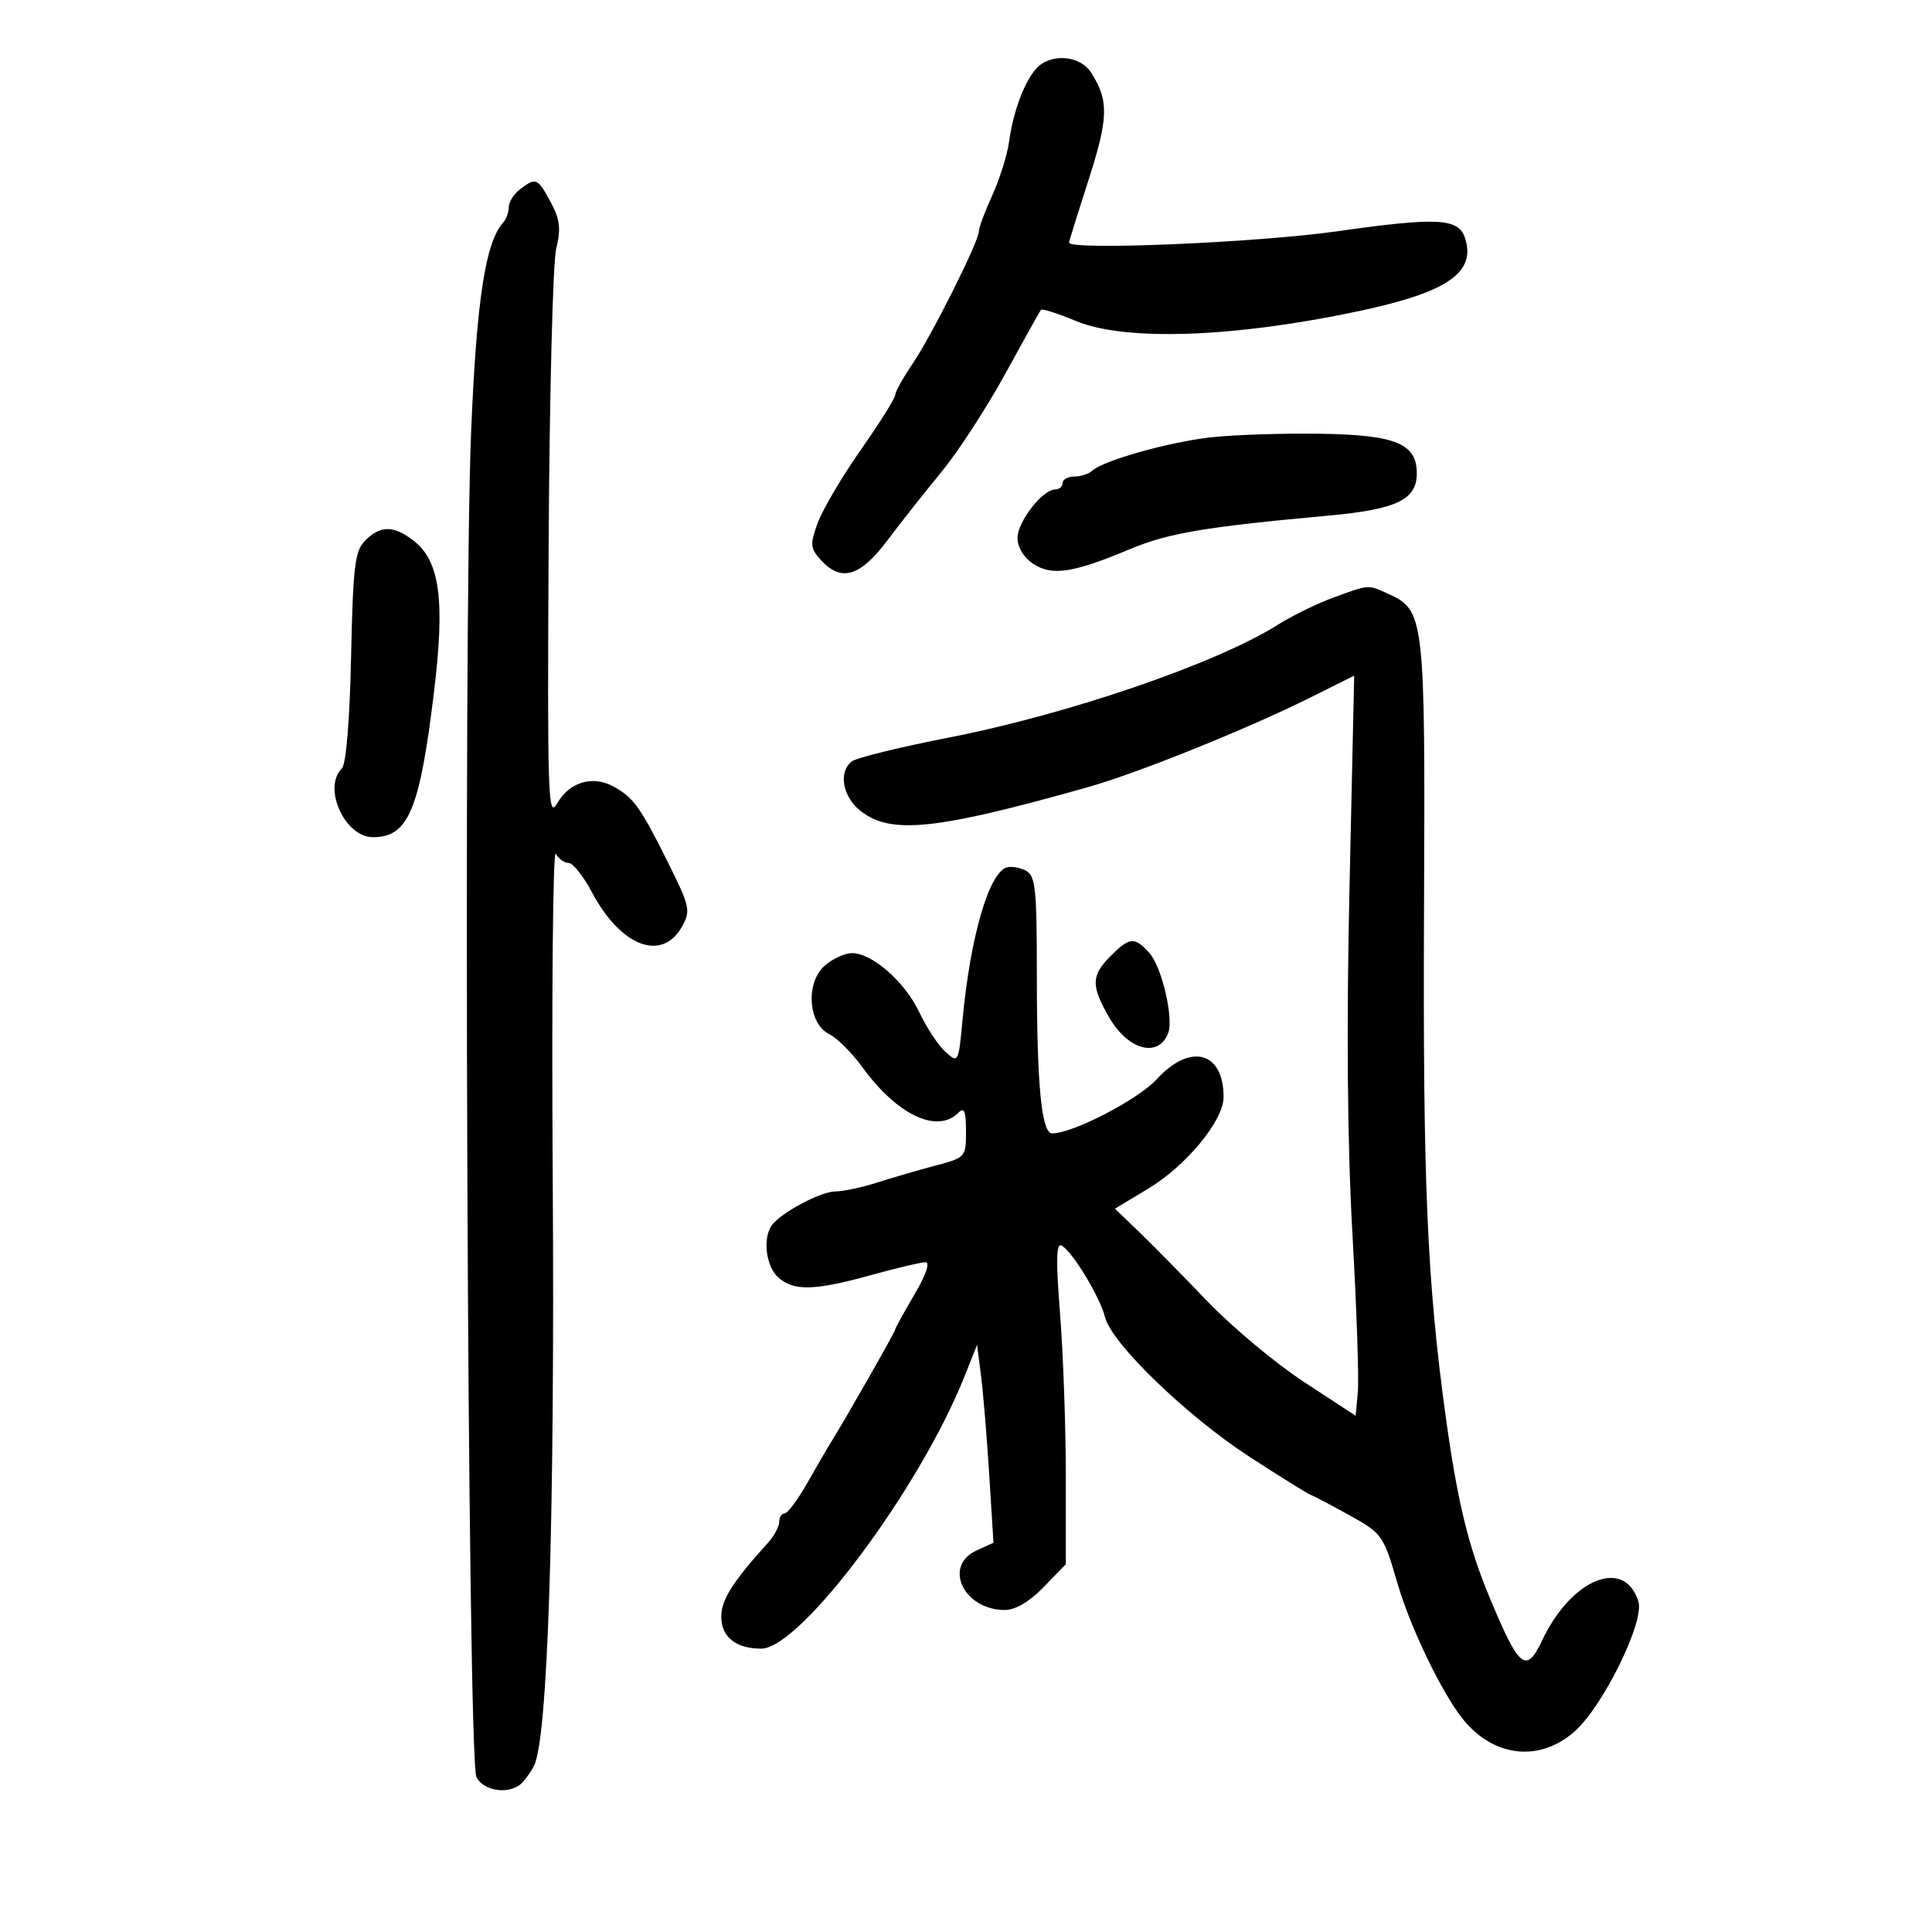 <svg xmlns="http://www.w3.org/2000/svg" width="300" height="300" viewBox="0 0 300 300" version="1.1">
	<path d="M 160.820 10.750 C 158.950 12.946, 157.315 17.423, 156.667 22.121 C 156.392 24.112, 155.230 27.800, 154.084 30.316 C 152.938 32.832, 152 35.351, 152 35.913 C 152 37.489, 144.677 52.110, 141.675 56.528 C 140.204 58.693, 139 60.863, 139 61.351 C 139 61.839, 136.594 65.672, 133.654 69.869 C 130.714 74.066, 127.704 79.171, 126.966 81.214 C 125.761 84.549, 125.812 85.135, 127.467 86.964 C 130.589 90.414, 133.553 89.554, 137.735 83.987 C 139.806 81.229, 143.610 76.412, 146.188 73.281 C 148.767 70.150, 153.226 63.293, 156.098 58.044 C 158.970 52.795, 161.463 48.323, 161.637 48.107 C 161.811 47.891, 164.274 48.678, 167.110 49.857 C 174.724 53.021, 191.659 52.424, 211 48.309 C 224.767 45.380, 229.196 42.344, 227.501 37.002 C 226.506 33.869, 223.289 33.694, 207.579 35.922 C 195.134 37.686, 166 38.909, 166 37.667 C 166 37.484, 167.366 33.096, 169.036 27.917 C 172.138 18.298, 172.199 15.563, 169.409 11.250 C 167.633 8.503, 162.964 8.232, 160.820 10.750 M 80.750 29.392 C 79.787 30.123, 79 31.368, 79 32.160 C 79 32.952, 78.613 34.027, 78.140 34.550 C 75.379 37.598, 74.006 46.544, 73.156 67 C 71.888 97.550, 72.584 273.355, 73.984 275.970 C 75.063 277.986, 78.493 278.642, 80.600 277.235 C 81.205 276.831, 82.243 275.471, 82.905 274.214 C 85.072 270.099, 86.164 236.081, 85.828 183.084 C 85.648 154.514, 85.860 131.783, 86.300 132.569 C 86.740 133.356, 87.640 134, 88.301 134 C 88.963 134, 90.593 136.053, 91.924 138.563 C 96.396 146.993, 102.803 149.425, 105.905 143.872 C 107.279 141.413, 107.138 140.772, 103.701 133.872 C 99.421 125.279, 98.326 123.767, 95.157 122.078 C 91.946 120.368, 88.357 121.482, 86.507 124.763 C 85.099 127.259, 84.983 123.759, 85.191 85 C 85.317 61.625, 85.845 40.752, 86.365 38.617 C 87.126 35.494, 86.956 34.073, 85.498 31.367 C 83.476 27.611, 83.230 27.509, 80.750 29.392 M 188 67.913 C 181.422 68.654, 171.293 71.514, 169.550 73.123 C 169.027 73.605, 167.790 74, 166.800 74 C 165.810 74, 165 74.450, 165 75 C 165 75.550, 164.489 76, 163.865 76 C 161.895 76, 158 81, 158 83.528 C 158 85.001, 158.966 86.587, 160.459 87.565 C 163.366 89.470, 166.648 88.966, 175.500 85.256 C 181.428 82.772, 187.140 81.810, 206.330 80.061 C 216.863 79.101, 220 77.595, 220 73.500 C 220 68.894, 216.732 67.540, 205.159 67.354 C 199.297 67.259, 191.575 67.511, 188 67.913 M 56.679 83.960 C 55.102 85.556, 54.813 87.964, 54.515 102.015 C 54.306 111.883, 53.746 118.654, 53.086 119.314 C 50.064 122.336, 53.530 130, 57.918 130 C 63.403 130, 65.171 125.794, 67.391 107.463 C 69.114 93.235, 68.312 87.177, 64.286 84.011 C 61.165 81.555, 59.071 81.541, 56.679 83.960 M 206.952 92.828 C 204.450 93.747, 200.625 95.623, 198.452 96.996 C 188.913 103.021, 165.896 110.909, 147.215 114.555 C 139.672 116.027, 132.938 117.685, 132.250 118.238 C 130.151 119.928, 130.835 123.725, 133.635 125.927 C 138.337 129.626, 145.359 128.888, 169 122.209 C 176.688 120.037, 193.701 113.181, 203.390 108.350 L 210.280 104.915 209.550 137.768 C 209.065 159.631, 209.216 177.627, 210.004 191.561 C 210.654 203.077, 211.032 214.151, 210.843 216.168 L 210.500 219.837 202.462 214.575 C 198.042 211.681, 191.292 206.041, 187.462 202.041 C 183.633 198.041, 178.839 193.174, 176.810 191.225 L 173.119 187.683 178.269 184.591 C 184.192 181.036, 190 173.988, 190 170.357 C 190 163.273, 184.828 161.894, 179.612 167.587 C 176.719 170.745, 166.613 175.982, 163.386 175.995 C 161.727 176.002, 161 168.511, 161 151.396 C 161 137.810, 160.801 135.968, 159.250 135.170 C 158.287 134.675, 156.941 134.471, 156.259 134.716 C 153.499 135.705, 150.667 145.552, 149.466 158.326 C 148.830 165.097, 148.809 165.137, 146.803 163.326 C 145.690 162.322, 143.869 159.564, 142.756 157.198 C 140.535 152.480, 135.447 148, 132.309 148 C 131.207 148, 129.308 148.866, 128.088 149.924 C 125.069 152.542, 125.461 158.939, 128.741 160.565 C 129.974 161.176, 132.288 163.478, 133.884 165.681 C 139.264 173.109, 145.510 176.090, 148.800 172.800 C 149.733 171.867, 150 172.504, 150 175.670 C 150 179.683, 149.933 179.758, 145.250 180.994 C 142.637 181.684, 138.572 182.867, 136.215 183.624 C 133.858 184.381, 130.933 185.002, 129.715 185.004 C 127.394 185.008, 121.027 188.446, 119.765 190.376 C 118.415 192.442, 118.980 196.672, 120.829 198.345 C 123.222 200.510, 126.463 200.433, 135.243 198 C 139.212 196.900, 143.020 196, 143.704 196 C 144.468 196, 143.799 197.948, 141.974 201.044 C 140.338 203.818, 139 206.256, 139 206.461 C 139 206.812, 131.065 220.737, 129.006 224 C 128.485 224.825, 126.849 227.637, 125.371 230.250 C 123.892 232.862, 122.304 235, 121.841 235 C 121.378 235, 121 235.590, 121 236.311 C 121 237.033, 120.212 238.495, 119.249 239.561 C 113.738 245.662, 112 248.415, 112 251.042 C 112 254.189, 114.269 256, 118.211 256 C 124.298 256, 142.863 231.114, 149.796 213.660 L 151.719 208.821 152.336 213.660 C 152.675 216.322, 153.249 223.238, 153.610 229.029 L 154.266 239.558 151.633 240.757 C 146.385 243.149, 149.641 250, 156.026 250 C 157.671 250, 159.858 248.710, 162.054 246.446 L 165.500 242.892 165.500 229.196 C 165.500 221.663, 165.100 210.373, 164.612 204.106 C 163.935 195.425, 164.005 192.885, 164.903 193.440 C 166.657 194.524, 170.821 201.439, 171.608 204.574 C 172.622 208.616, 184.279 219.871, 194 226.195 C 198.675 229.236, 202.955 231.898, 203.510 232.112 C 204.066 232.325, 206.826 233.780, 209.643 235.345 C 214.619 238.109, 214.829 238.409, 216.992 245.845 C 219.005 252.768, 223.972 263.044, 227.238 267.046 C 231.999 272.878, 239.068 273.635, 244.471 268.891 C 248.905 264.998, 255.388 251.816, 254.411 248.682 C 252.259 241.781, 244.028 245.099, 239.470 254.704 C 236.965 259.983, 235.914 259.123, 231.281 248 C 228.006 240.135, 226.300 233.106, 224.502 220.064 C 221.595 198.975, 220.940 183.745, 221.120 141.490 C 221.316 95.564, 221.229 94.792, 215.528 92.195 C 212.378 90.760, 212.625 90.741, 206.952 92.828 M 172.455 148.455 C 169.424 151.485, 169.389 153.043, 172.241 157.998 C 175.166 163.079, 179.892 164.330, 181.392 160.421 C 182.277 158.114, 180.394 150.092, 178.467 147.964 C 176.171 145.427, 175.421 145.488, 172.455 148.455" stroke="none" fill="black" fill-rule="evenodd"/>
</svg>